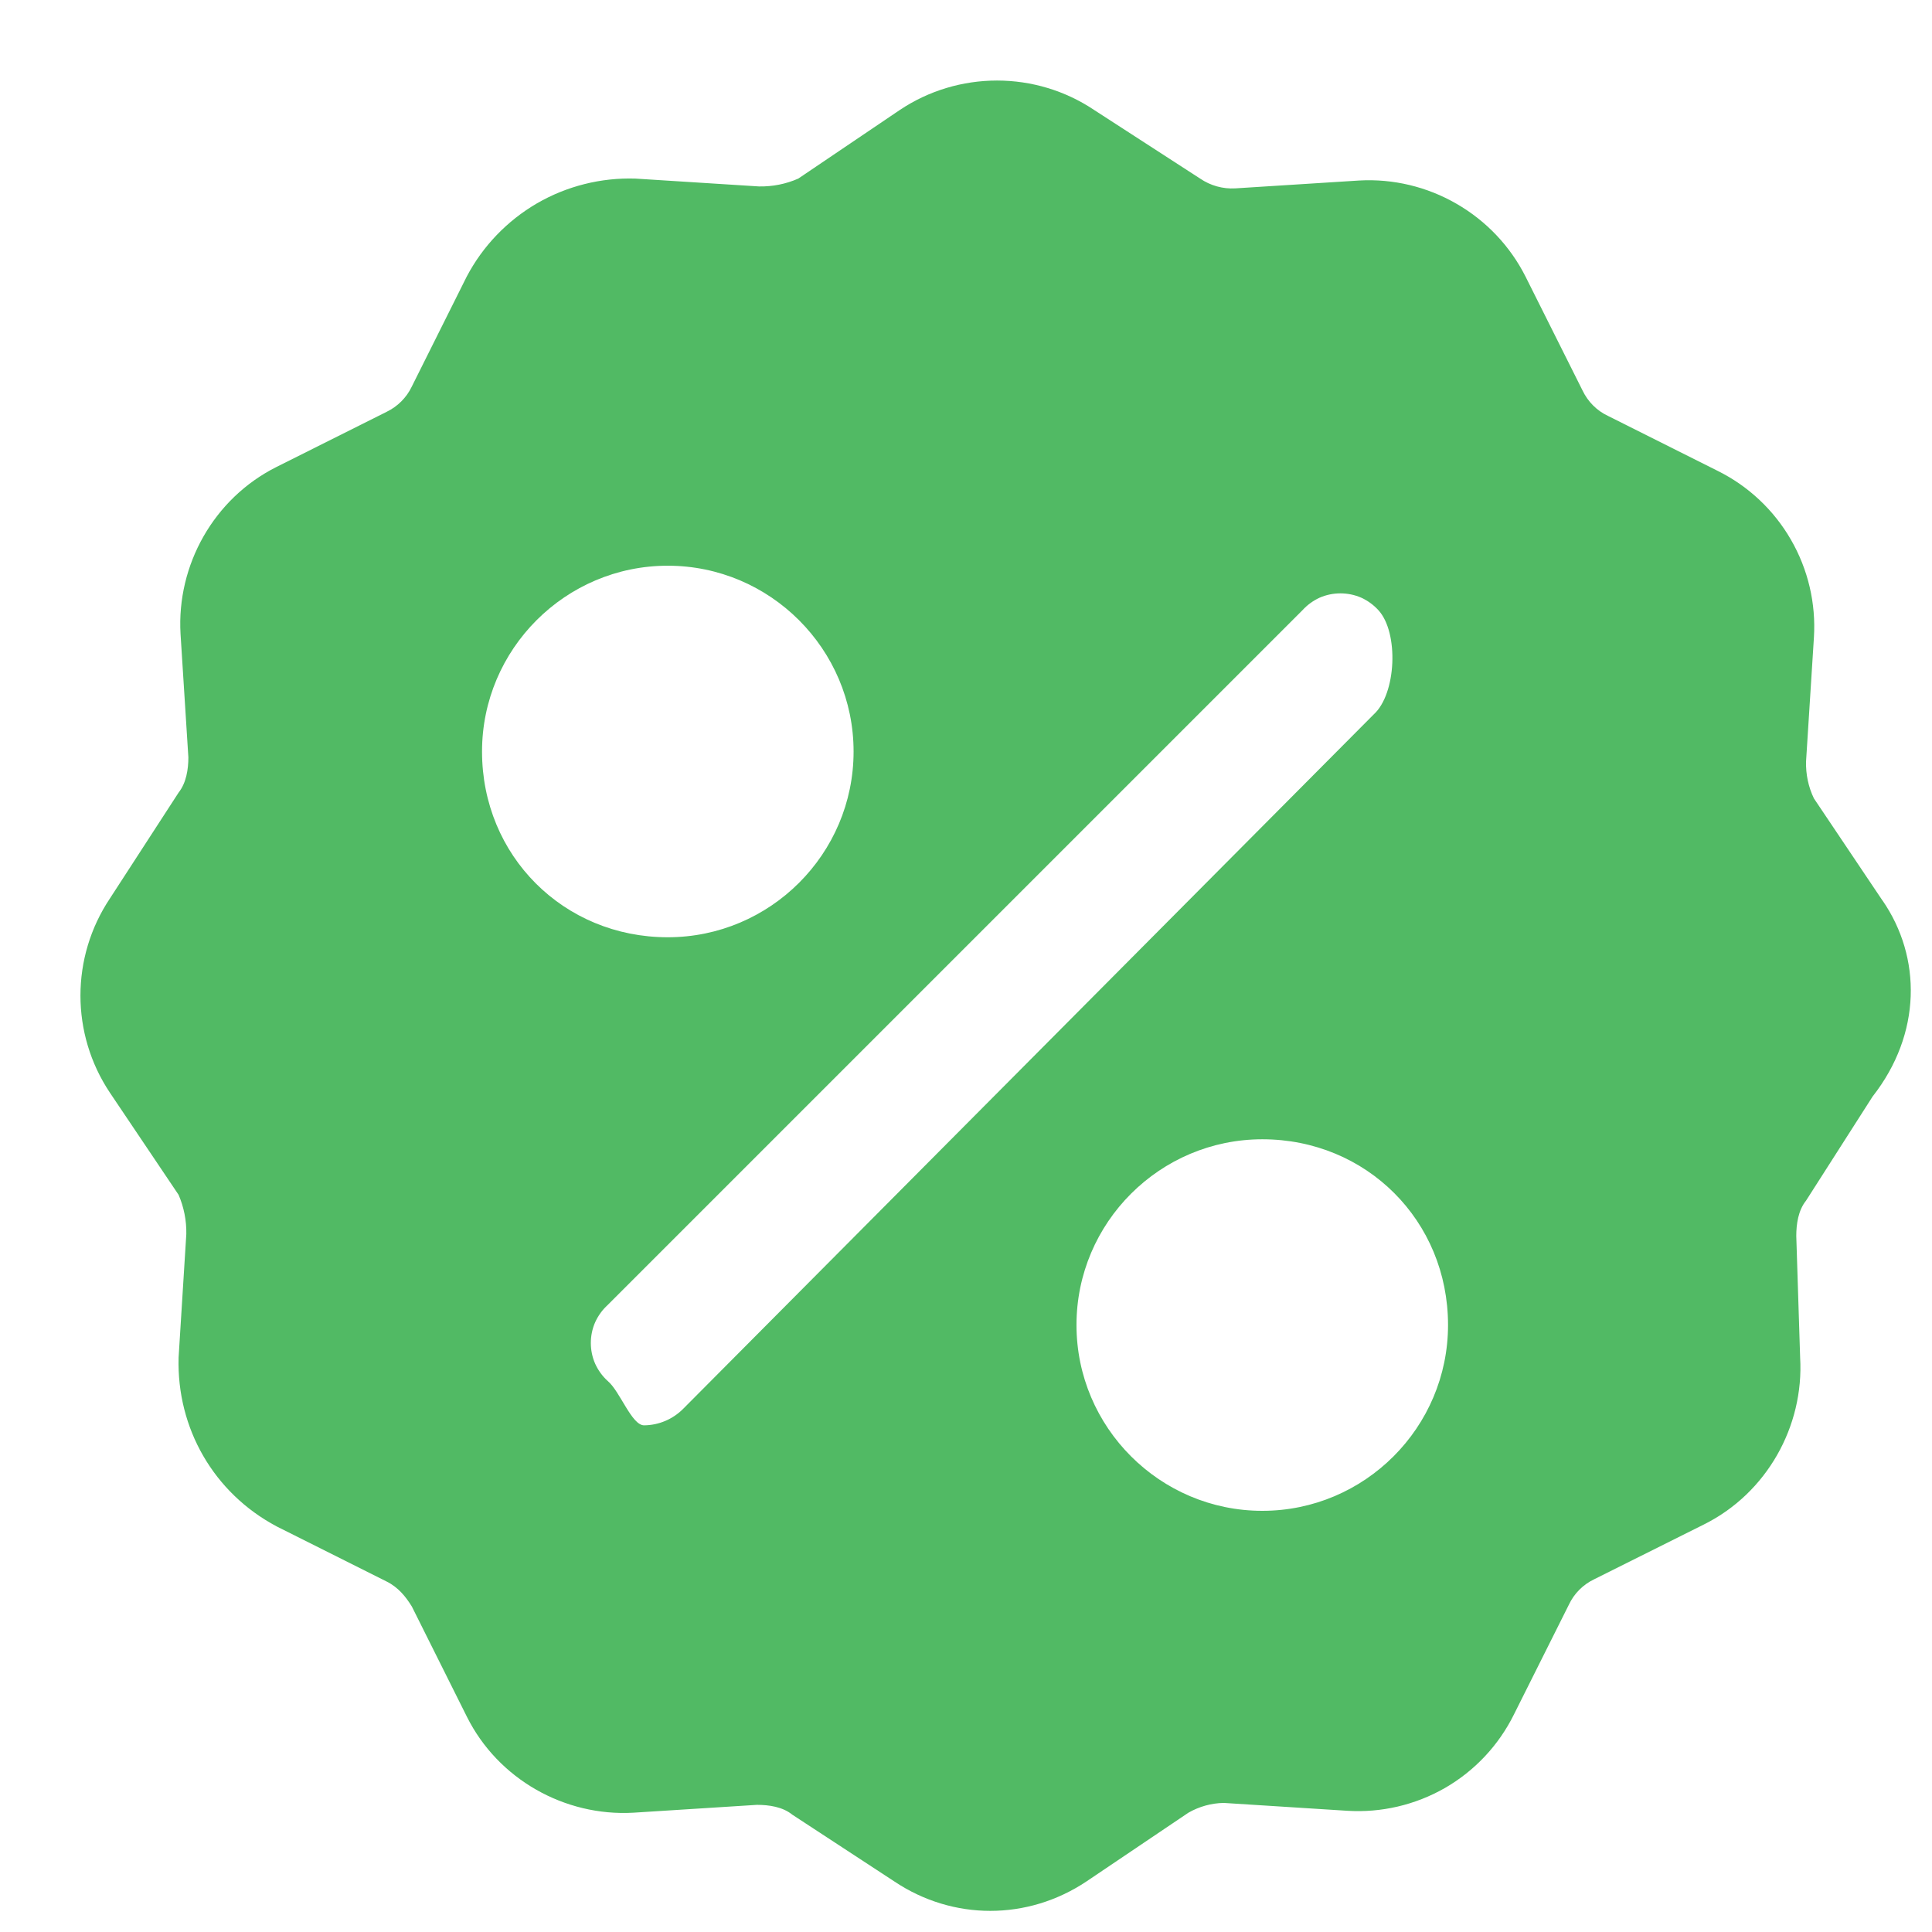 <svg width="16" height="16" viewBox="0 0 16 16" fill="none" xmlns="http://www.w3.org/2000/svg">
<path d="M15.59 7.458L15.022 6.612C14.976 6.517 14.954 6.411 14.957 6.305L15.022 5.281C15.04 4.998 14.974 4.716 14.832 4.47C14.691 4.225 14.48 4.026 14.226 3.9L13.316 3.444C13.224 3.401 13.15 3.326 13.106 3.234L12.634 2.291C12.507 2.039 12.308 1.829 12.063 1.688C11.818 1.546 11.537 1.479 11.255 1.495L10.23 1.56C10.127 1.566 10.024 1.537 9.939 1.479L9.06 0.91C8.822 0.751 8.543 0.667 8.257 0.667C7.971 0.667 7.691 0.751 7.453 0.91L6.611 1.479C6.509 1.524 6.398 1.546 6.286 1.544L5.262 1.479C4.977 1.47 4.694 1.541 4.447 1.684C4.2 1.828 3.998 2.038 3.865 2.291L3.41 3.202C3.366 3.294 3.292 3.367 3.201 3.411L2.29 3.867C1.77 4.128 1.463 4.679 1.495 5.248L1.56 6.272C1.56 6.37 1.543 6.483 1.479 6.564L0.91 7.441C0.585 7.928 0.585 8.562 0.91 9.049L1.479 9.895C1.523 9.997 1.545 10.108 1.543 10.22L1.479 11.243C1.463 11.829 1.77 12.364 2.291 12.641L3.199 13.096C3.298 13.144 3.362 13.225 3.411 13.305L3.866 14.216C4.125 14.736 4.678 15.044 5.245 15.012L6.269 14.947C6.367 14.947 6.481 14.963 6.561 15.028L7.406 15.581C7.649 15.744 7.926 15.825 8.201 15.825C8.477 15.825 8.754 15.744 8.998 15.581L9.842 15.012C9.931 14.961 10.031 14.933 10.134 14.931L11.156 14.996C11.439 15.014 11.721 14.948 11.967 14.807C12.213 14.665 12.411 14.454 12.537 14.2L12.993 13.289C13.036 13.197 13.11 13.123 13.202 13.079L14.113 12.624C14.632 12.365 14.941 11.811 14.908 11.243L14.876 10.236C14.876 10.137 14.892 10.024 14.957 9.943L15.508 9.081C15.915 8.562 15.915 7.928 15.59 7.457V7.458ZM5.53 4.685C6.378 4.685 7.069 5.376 7.069 6.224C7.069 7.072 6.378 7.762 5.53 7.762C4.667 7.762 3.992 7.086 3.992 6.224C3.992 5.376 4.683 4.685 5.53 4.685ZM5.657 11.668C5.571 11.754 5.455 11.803 5.334 11.804C5.231 11.804 5.135 11.522 5.033 11.437C4.989 11.397 4.954 11.349 4.929 11.294C4.905 11.24 4.893 11.181 4.893 11.122C4.893 11.063 4.905 11.004 4.929 10.95C4.954 10.895 4.989 10.847 5.033 10.807L10.786 5.054C10.826 5.01 10.874 4.975 10.928 4.95C10.983 4.926 11.041 4.914 11.101 4.914C11.16 4.914 11.219 4.926 11.274 4.95C11.328 4.975 11.376 5.01 11.416 5.054C11.586 5.241 11.564 5.746 11.377 5.916L5.657 11.668ZM10.454 12.512C9.606 12.512 8.915 11.821 8.915 10.973C8.915 10.125 9.606 9.435 10.454 9.435C11.316 9.435 11.992 10.11 11.992 10.973C11.992 11.821 11.302 12.512 10.454 12.512Z" fill="#51BA64"/>
</svg>
